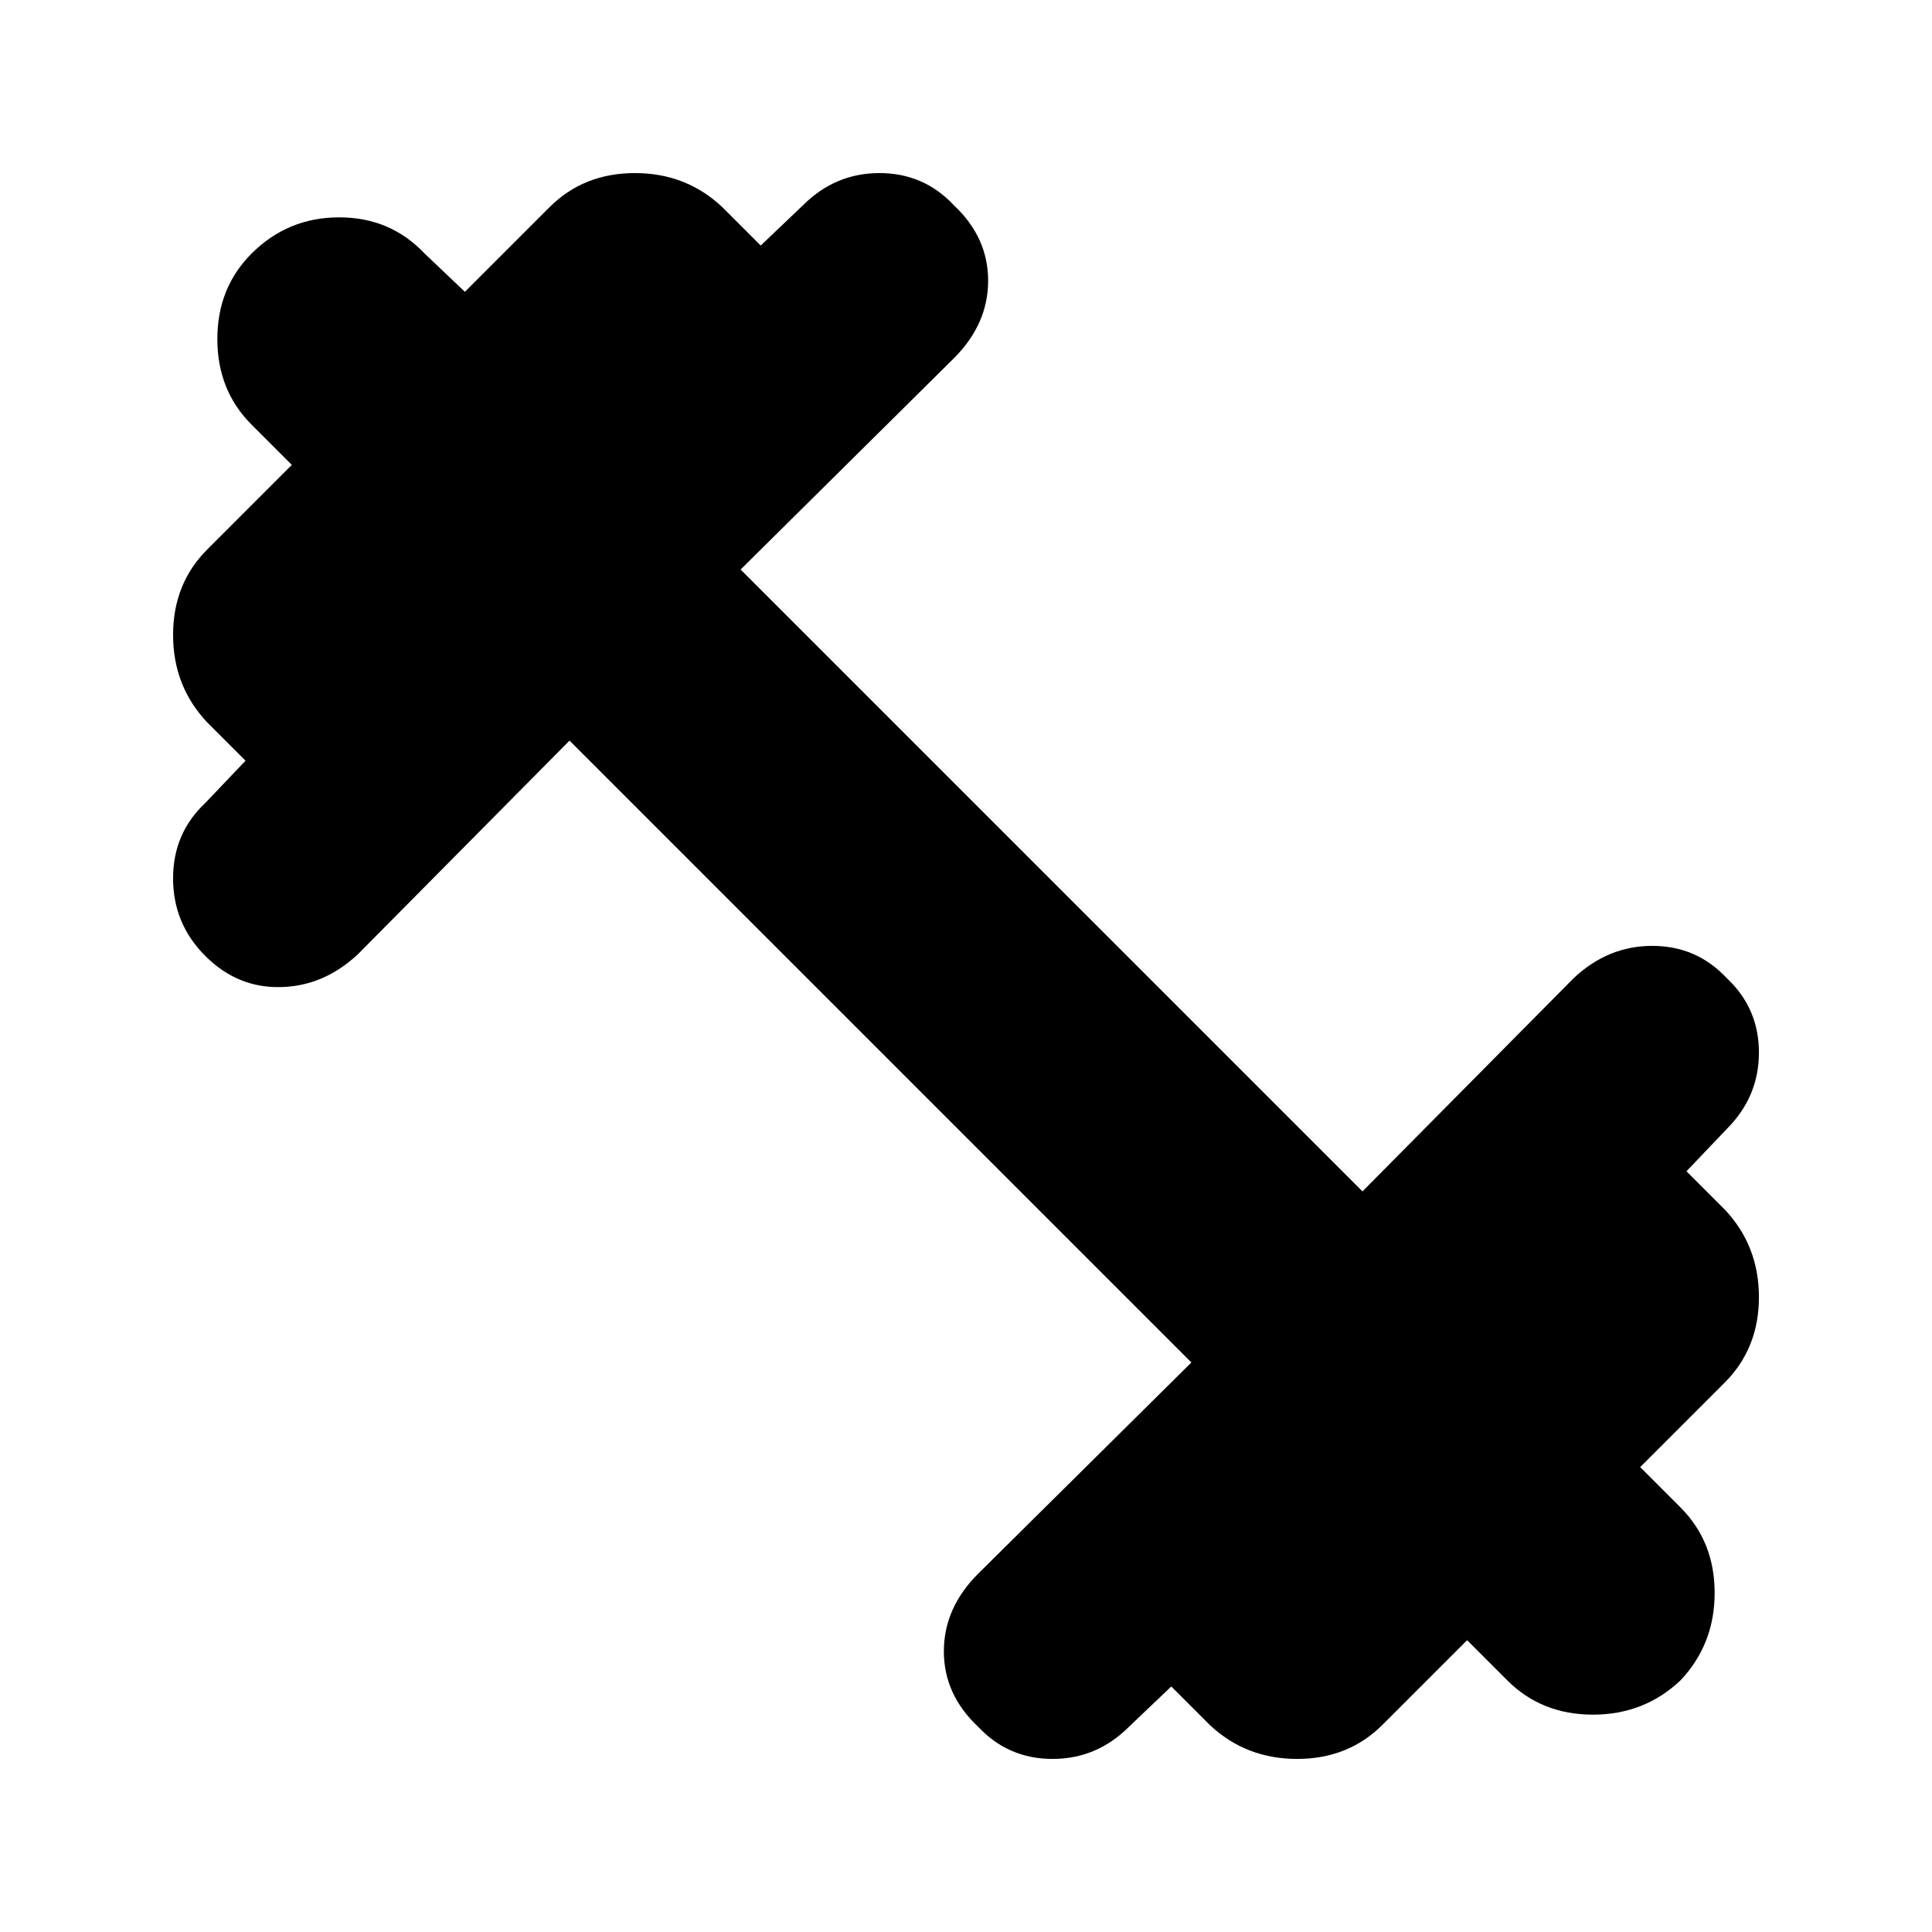 <svg xmlns="http://www.w3.org/2000/svg" height="24" width="24"><path d="M12.15 21.45q-.425-.4-.425-.937 0-.538.425-.963l2.65-2.625L7.075 9.2 4.45 11.85q-.425.4-.962.412-.538.013-.938-.387-.4-.4-.4-.963 0-.562.4-.937l.5-.525-.475-.475q-.425-.45-.425-1.088 0-.637.425-1.062l1.05-1.05-.5-.5Q2.7 4.85 2.7 4.212q0-.637.425-1.062.45-.45 1.088-.45.637 0 1.062.45l.5.475 1.05-1.05q.425-.425 1.063-.425.637 0 1.087.425l.475.475.525-.5q.4-.4.95-.4.55 0 .925.4.425.4.425.937 0 .538-.425.963L9.2 7.075l7.725 7.725 2.625-2.65q.425-.4.975-.4t.925.4q.4.375.4.925t-.4.95l-.5.525.475.475q.425.45.425 1.088 0 .637-.425 1.062l-1.05 1.05.5.5q.425.425.425 1.063 0 .637-.425 1.087-.45.425-1.087.425-.638 0-1.063-.425l-.5-.5-1.05 1.05q-.425.425-1.062.425-.638 0-1.088-.425l-.475-.475-.525.5q-.4.4-.95.4-.55 0-.925-.4Z"/></svg>